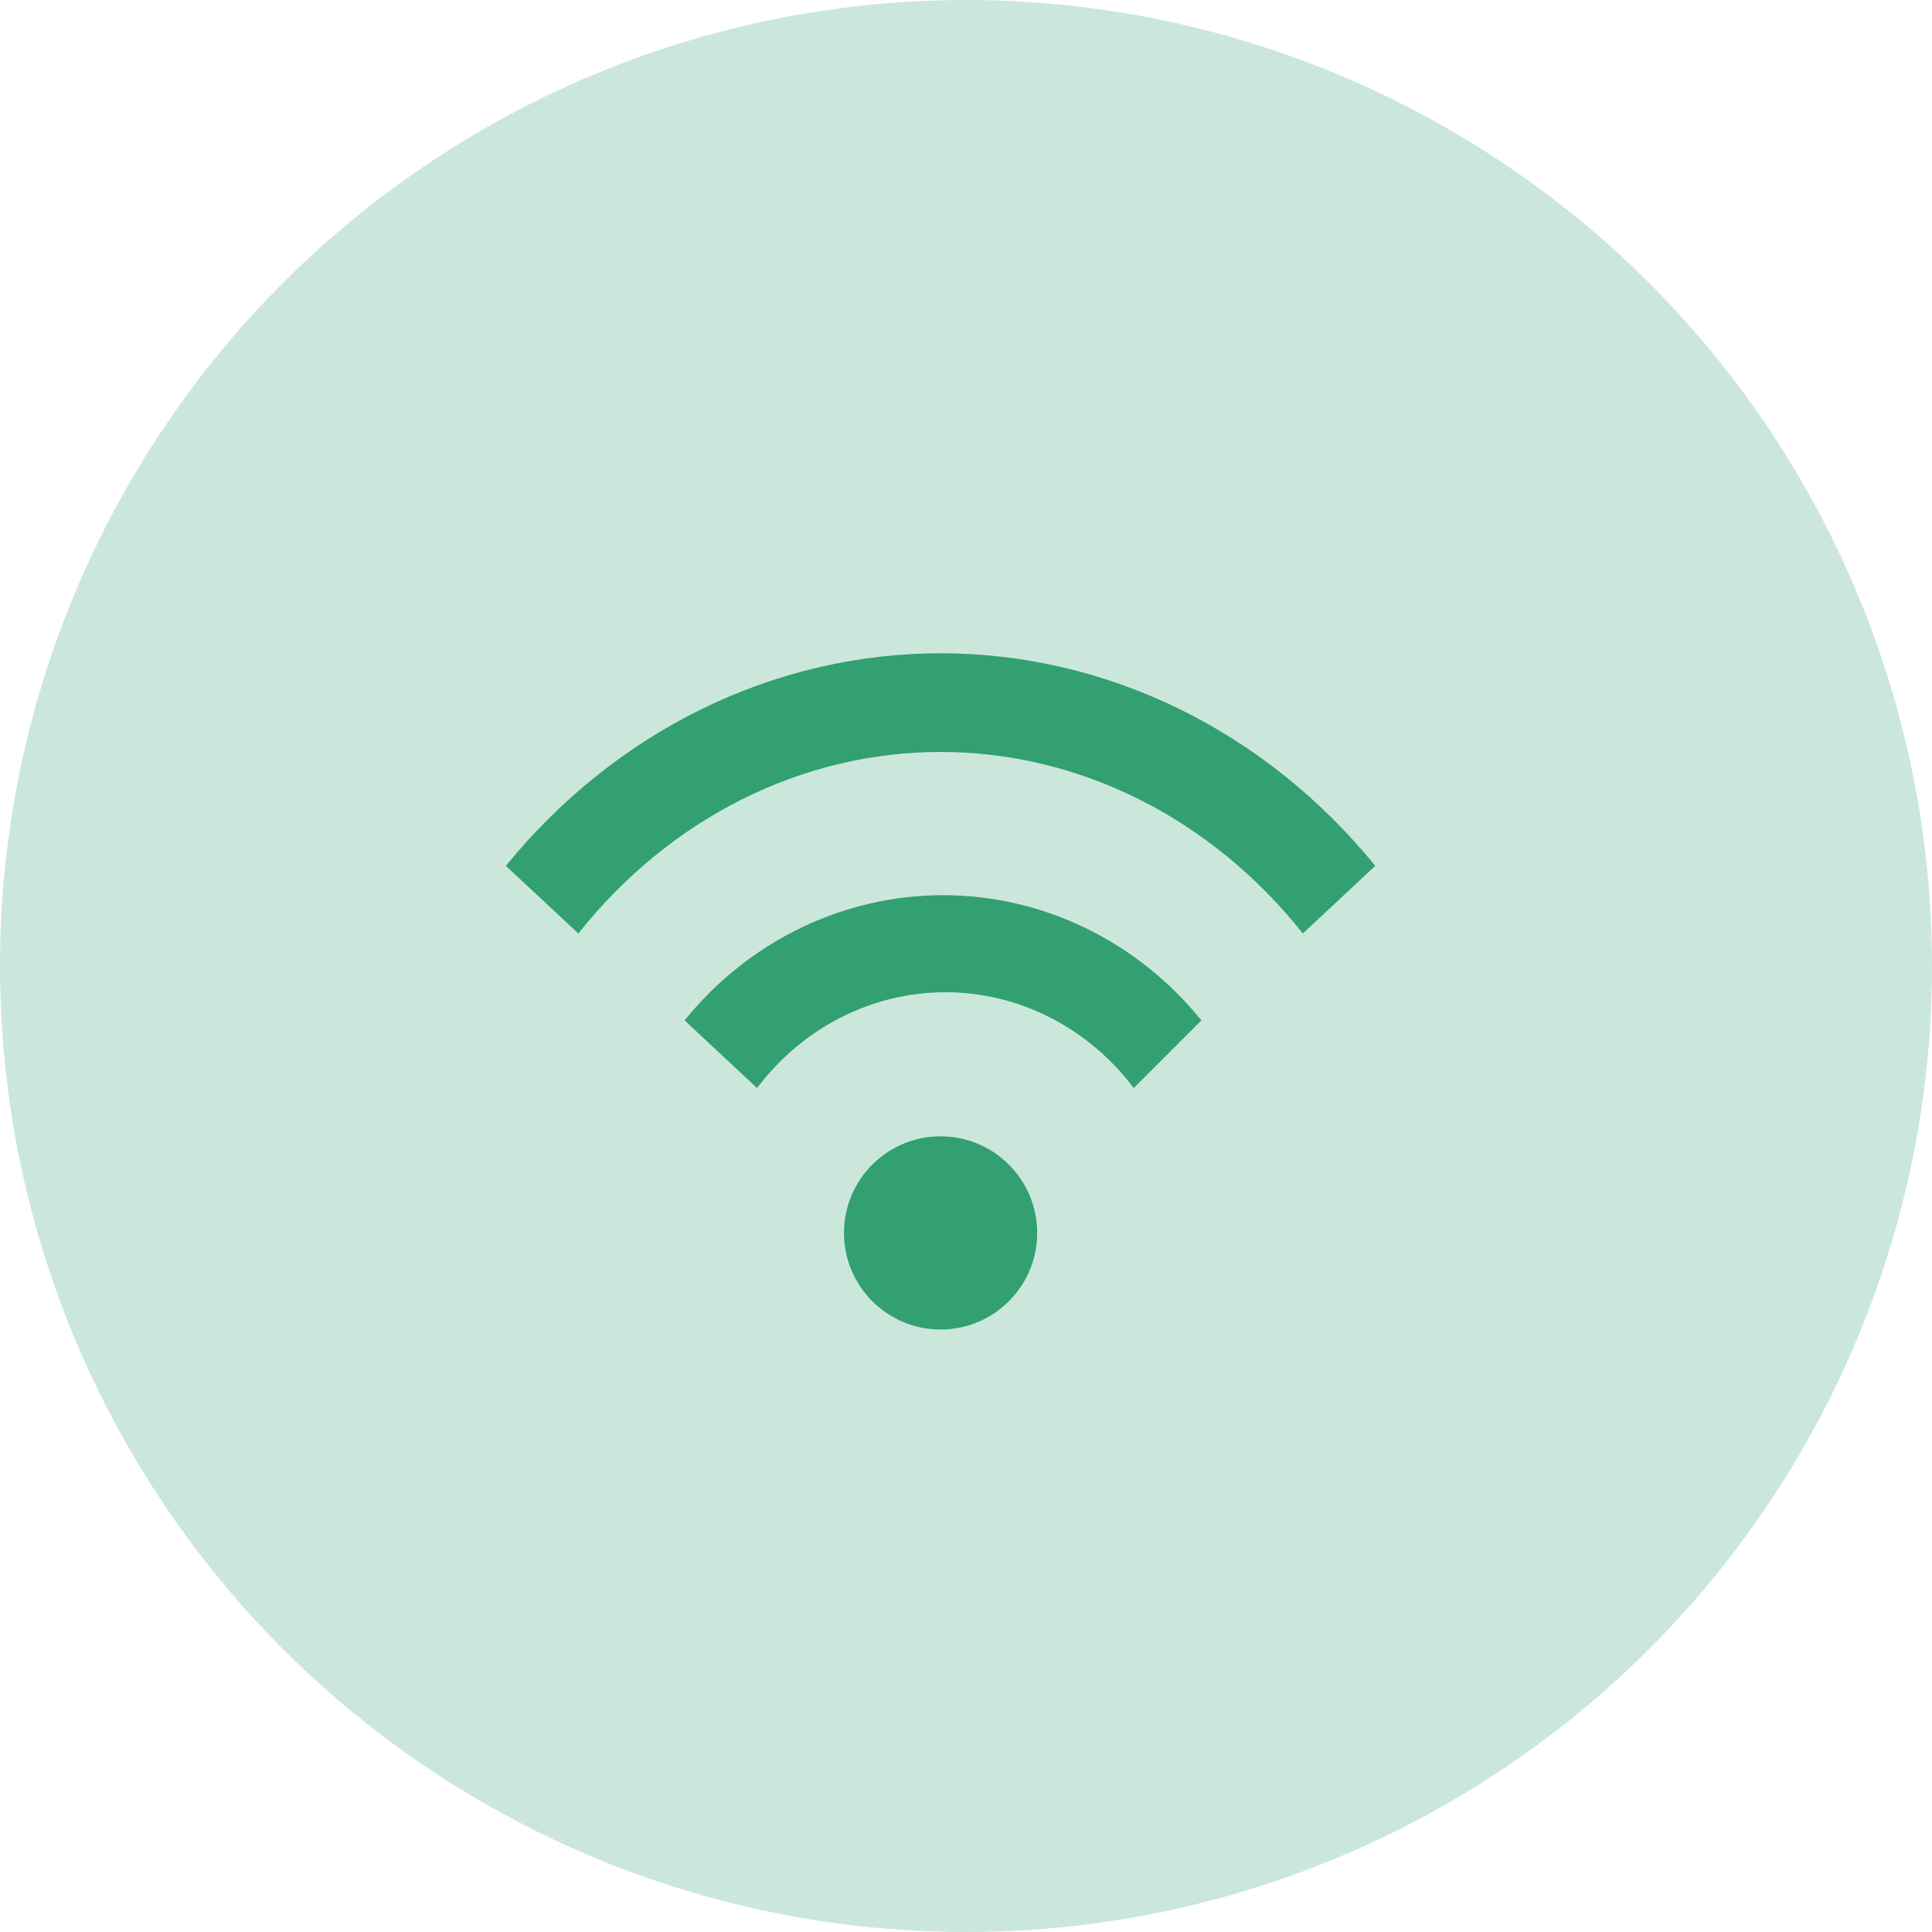 <svg width="38" height="38" viewBox="0 0 38 38" fill="none" xmlns="http://www.w3.org/2000/svg">
<circle cx="19" cy="19" r="19" fill="#32A071" fill-opacity="0.25"/>
<path d="M18.5 26.15C19.549 26.15 20.4 25.299 20.4 24.25C20.4 23.201 19.549 22.35 18.5 22.35C17.451 22.35 16.6 23.201 16.6 24.25C16.6 25.299 17.451 26.15 18.5 26.15Z" fill="#32A071"/>
<path d="M9.95 17.03C11.02 15.716 12.336 14.663 13.81 13.942C15.284 13.222 16.883 12.849 18.5 12.849C20.118 12.849 21.716 13.222 23.191 13.942C24.665 14.663 25.98 15.716 27.05 17.03L25.625 18.36C24.734 17.238 23.637 16.339 22.409 15.724C21.18 15.108 19.848 14.79 18.5 14.79C17.152 14.79 15.82 15.108 14.591 15.724C13.363 16.339 12.267 17.238 11.375 18.36L9.95 17.03ZM13.465 20.07C14.089 19.298 14.868 18.678 15.745 18.253C16.623 17.828 17.58 17.607 18.548 17.607C19.516 17.607 20.472 17.828 21.35 18.253C22.228 18.678 23.006 19.298 23.63 20.07L22.3 21.4C21.855 20.812 21.291 20.337 20.65 20.011C20.009 19.685 19.306 19.516 18.595 19.516C17.884 19.516 17.182 19.685 16.541 20.011C15.899 20.337 15.335 20.812 14.89 21.4L13.465 20.07Z" fill="#32A071"/>
</svg>

